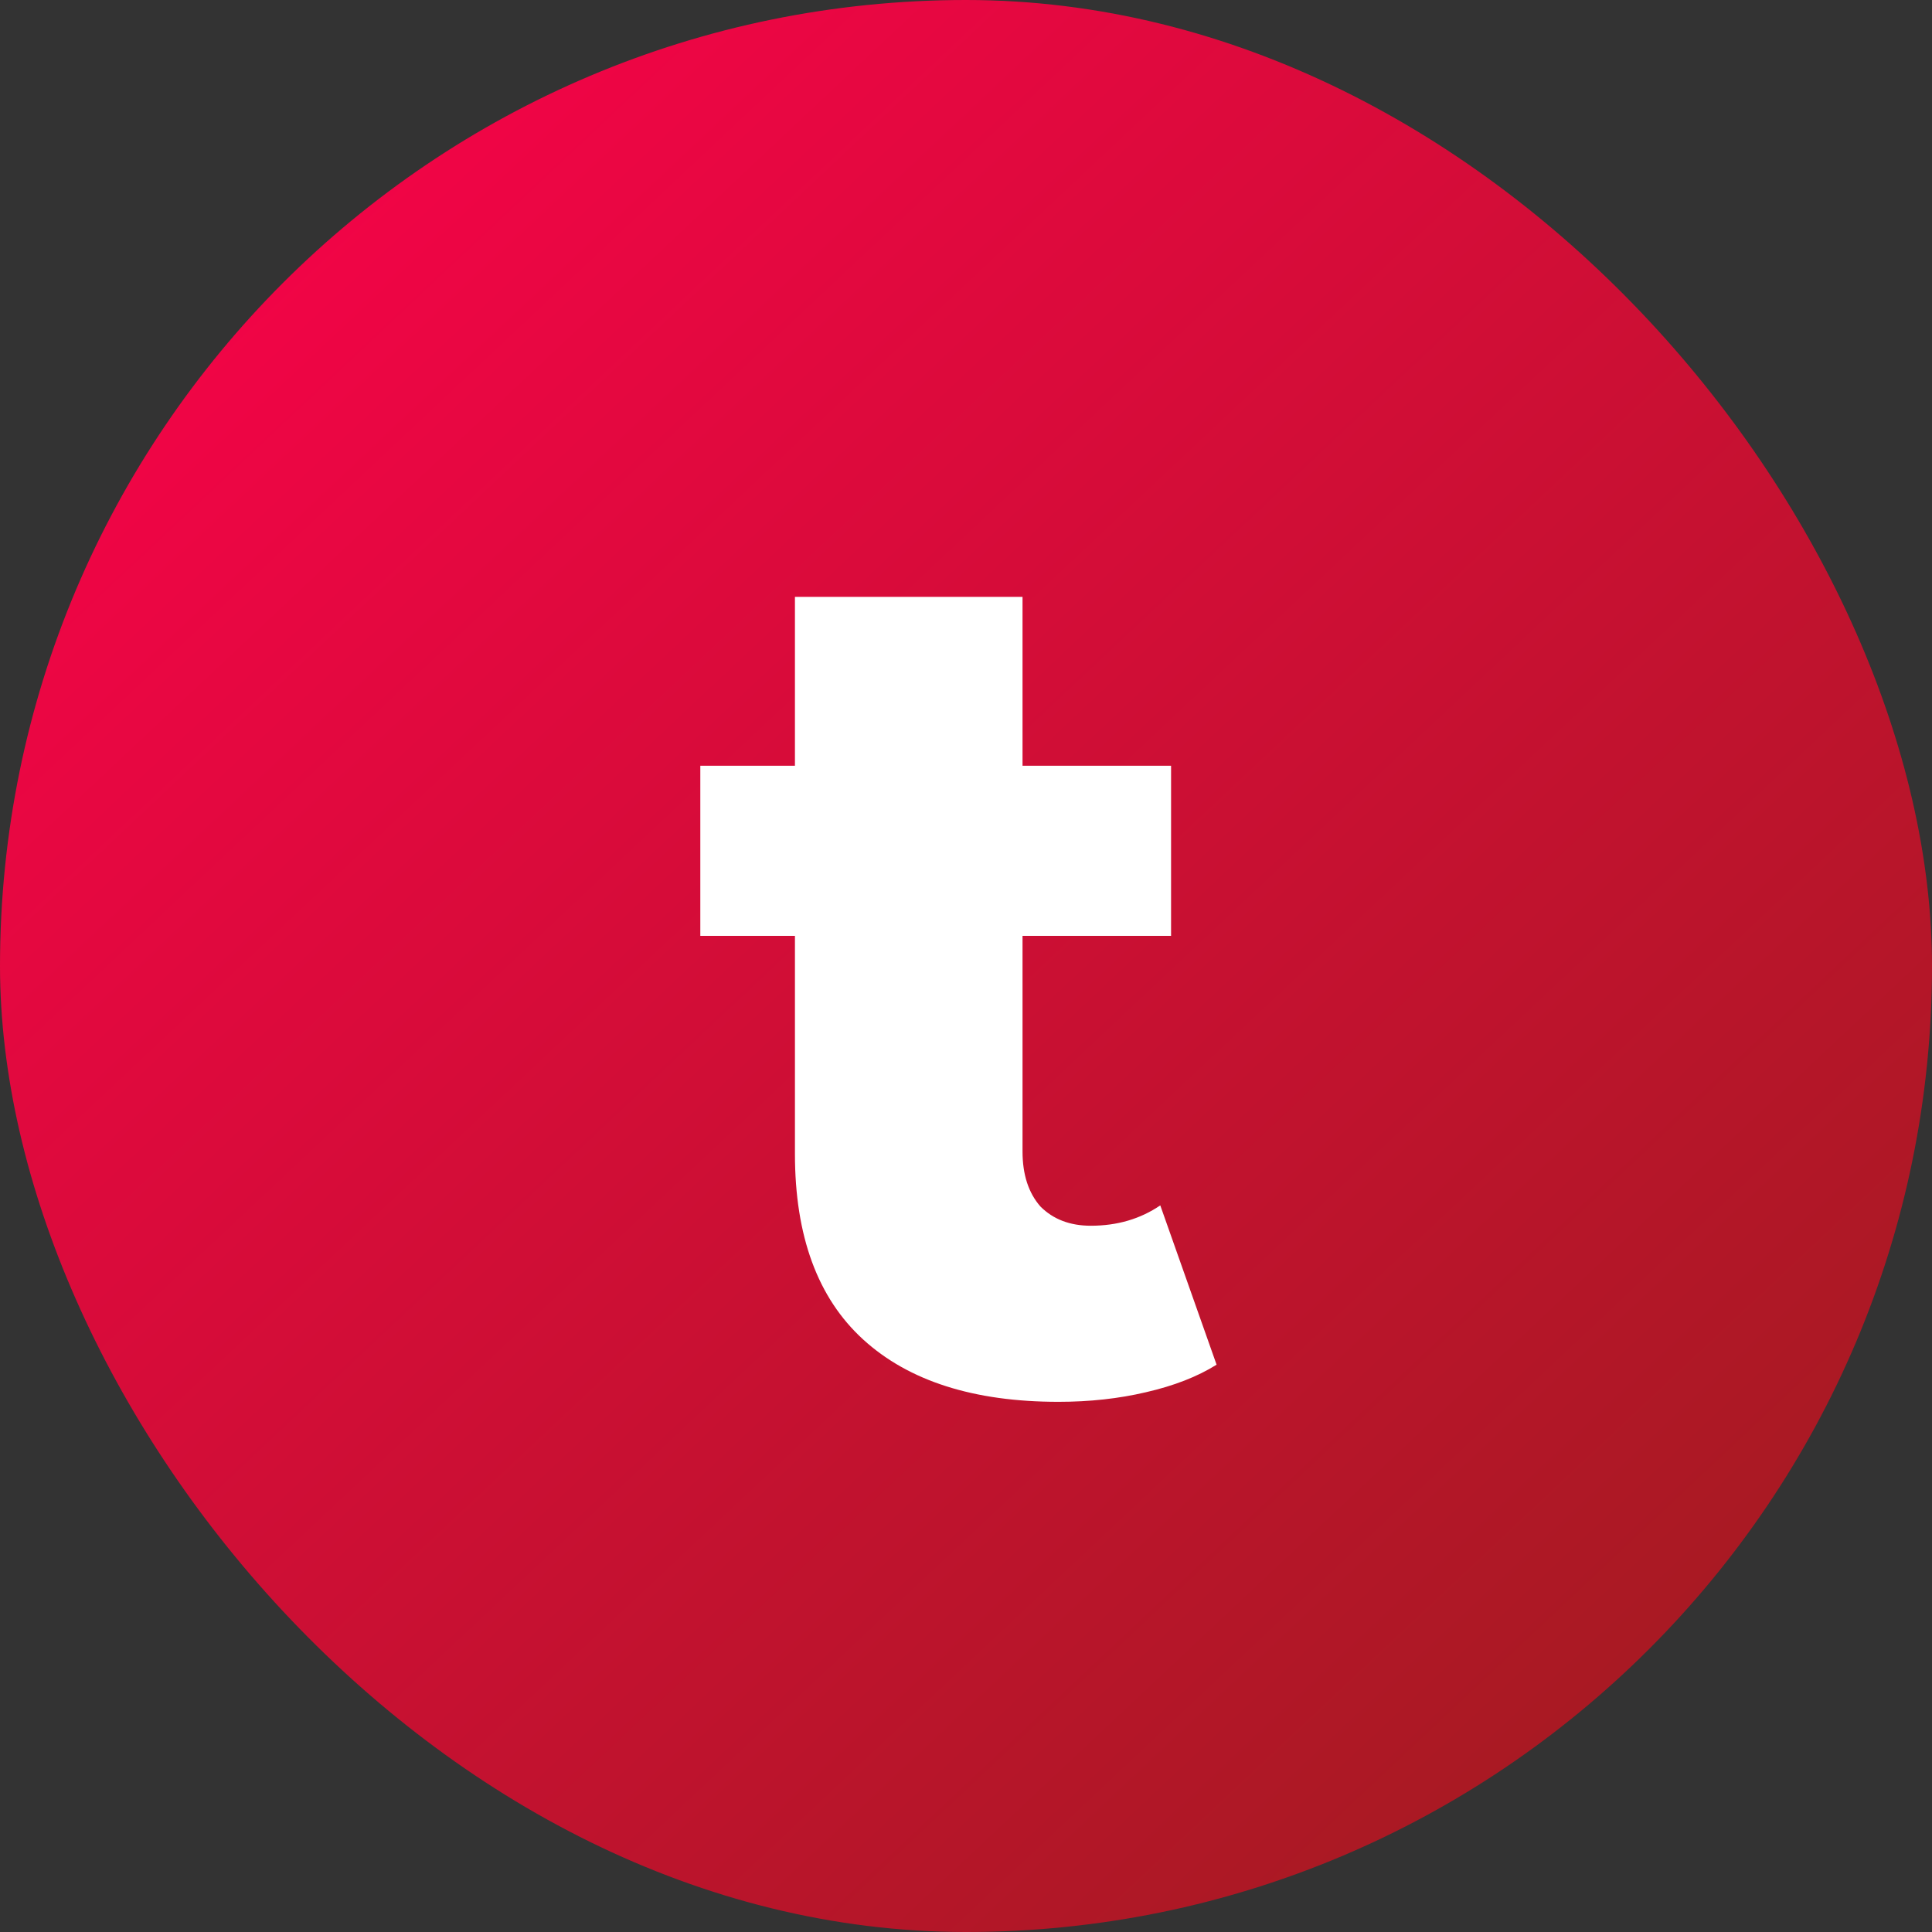 <svg width="100" height="100" viewBox="0 0 100 100" fill="none" xmlns="http://www.w3.org/2000/svg">
<rect x="0" y="0" width="100" height="100" fill="#333333" stroke="none"/>
<rect width="100" height="100" rx="50" fill="url(#paint0_linear_2_2)"/>
<path d="M62.97 70.636C61.978 71.256 60.759 71.731 59.312 72.062C57.907 72.393 56.398 72.558 54.786 72.558C50.405 72.558 47.036 71.483 44.68 69.334C42.324 67.185 41.146 63.981 41.146 59.724V48.44H36.248V39.636H41.146V30.894H52.926V39.636H60.614V48.44H52.926V59.6C52.926 60.799 53.236 61.749 53.856 62.452C54.517 63.113 55.385 63.444 56.46 63.444C57.824 63.444 59.023 63.093 60.056 62.39L62.97 70.636Z" fill="white"/>
<defs>
<linearGradient id="paint0_linear_2_2" x1="0" y1="0" x2="94" y2="100" gradientUnits="userSpaceOnUse">
<stop stop-color="#FF004D"/>
<stop offset="1" stop-color="#9D1D1D"/>
</linearGradient>
</defs>
</svg>
